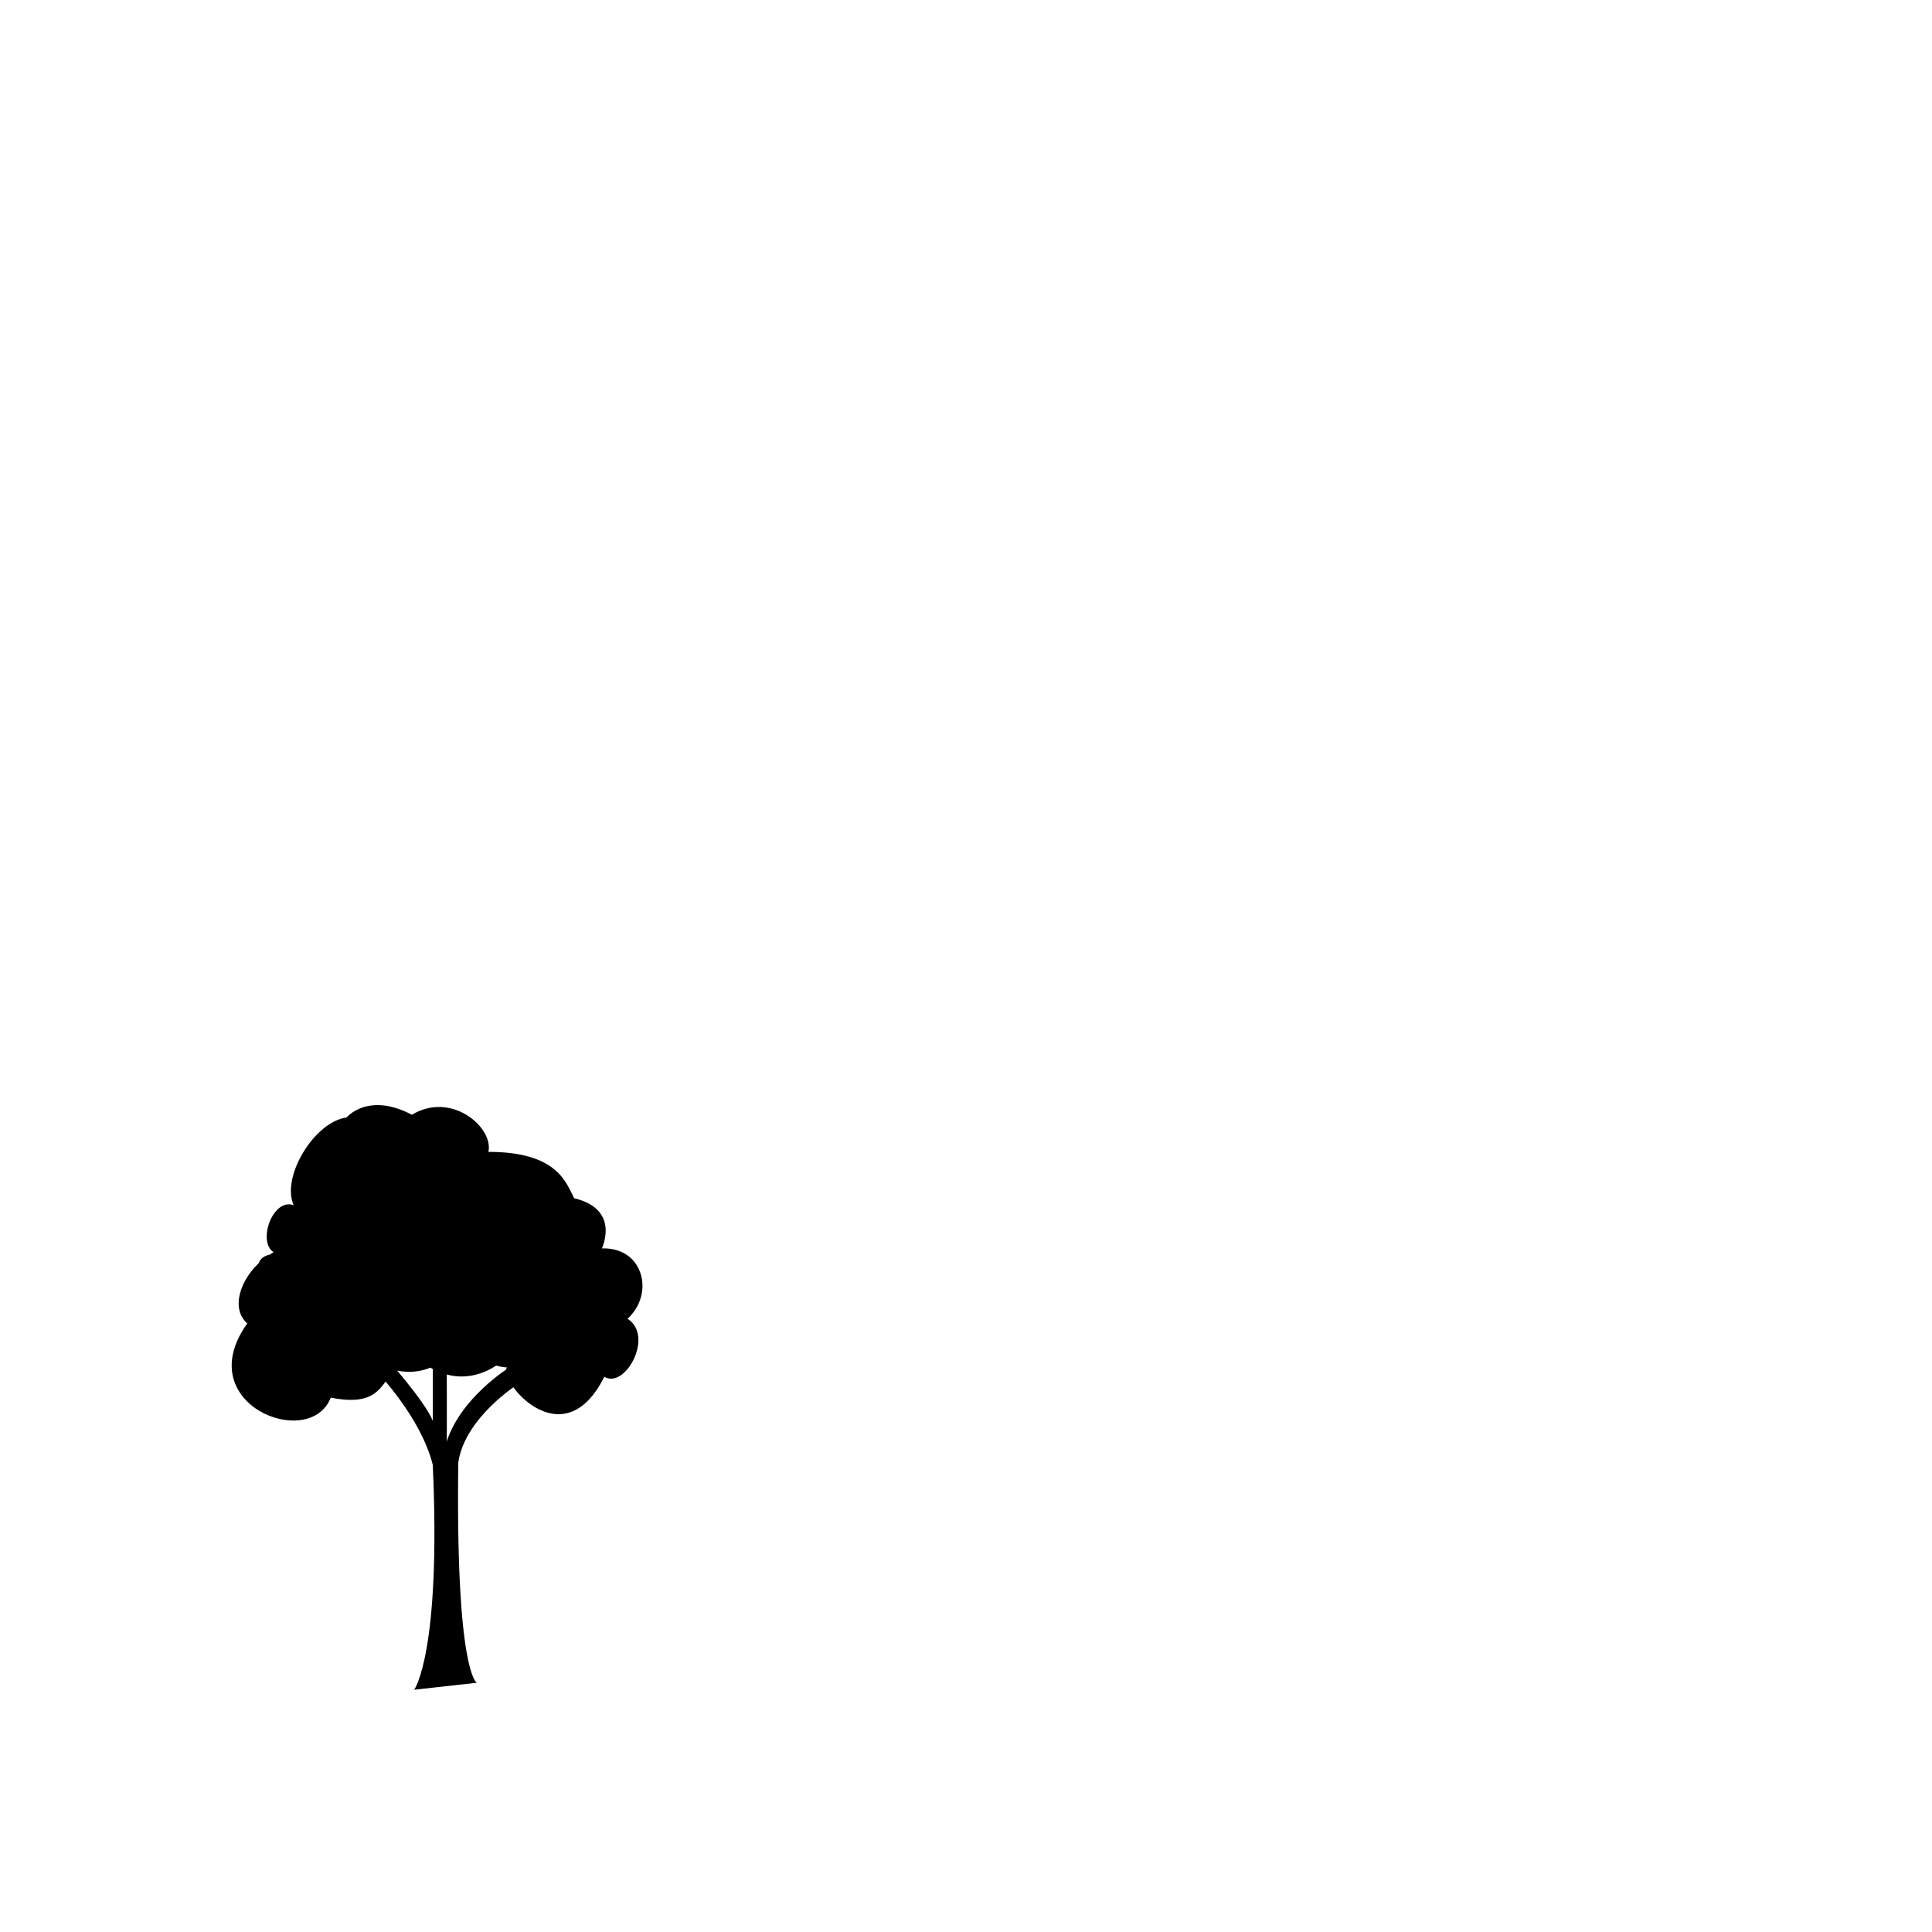 <svg version="1.2" xmlns="http://www.w3.org/2000/svg" viewBox="0 0 500 500" width="500" height="500"><path fill="#000" d="m107.2 437.3c0 0 7-9.6 4.8-58.2-3.1-12.4-14.4-24-14.4-24l2.4-3.6c0 0 9.9 11 12 16.2 0 0 0-19.2 0-19.2l3.6-0.6c0 0 0.1 25.2 0 25.2 3.7-11.5 16.2-19.2 16.2-19.2l2.4 4.2c0 0-13.9 8.7-15.6 20.4-0.7 54.6 4.8 57 4.8 57zm24.3-86.4c0 0-10.9 12-24.3 0-18.7 11.1-53.4-26.4-35.4-26.4-5.8-1.5-1.6-14.7 4.2-12.6-3.3-7.4 5.4-21.6 13.7-22.7 0 0 5.5-6.7 16.9-0.7 10.2-6.2 21.2 3.3 19.8 9.6 18 0 20.1 8.1 22.2 12 12.5 3 6.9 13.6 6.9 13.6zm30.9-9.6c7 4.4-0.6 18.3-6 15-10.8 21.6-27.6 0.8-25.2-2.4-8.6-0.6-9.4-8-4.8-9.6-15.6-4.4-2.5-24.3 13.8-14.4 22.7-17.2 32 2.5 22.2 11.4zm-98.4 1.2c-8.7-7.5 9.5-31.1 28.8-15.6 41.8-15.6 33 33.7 9 27.6-3.2 4.6-4.7 9.5-16.2 7.2-5.4 13.9-36.6 1.7-21.6-19.2z"/></svg>